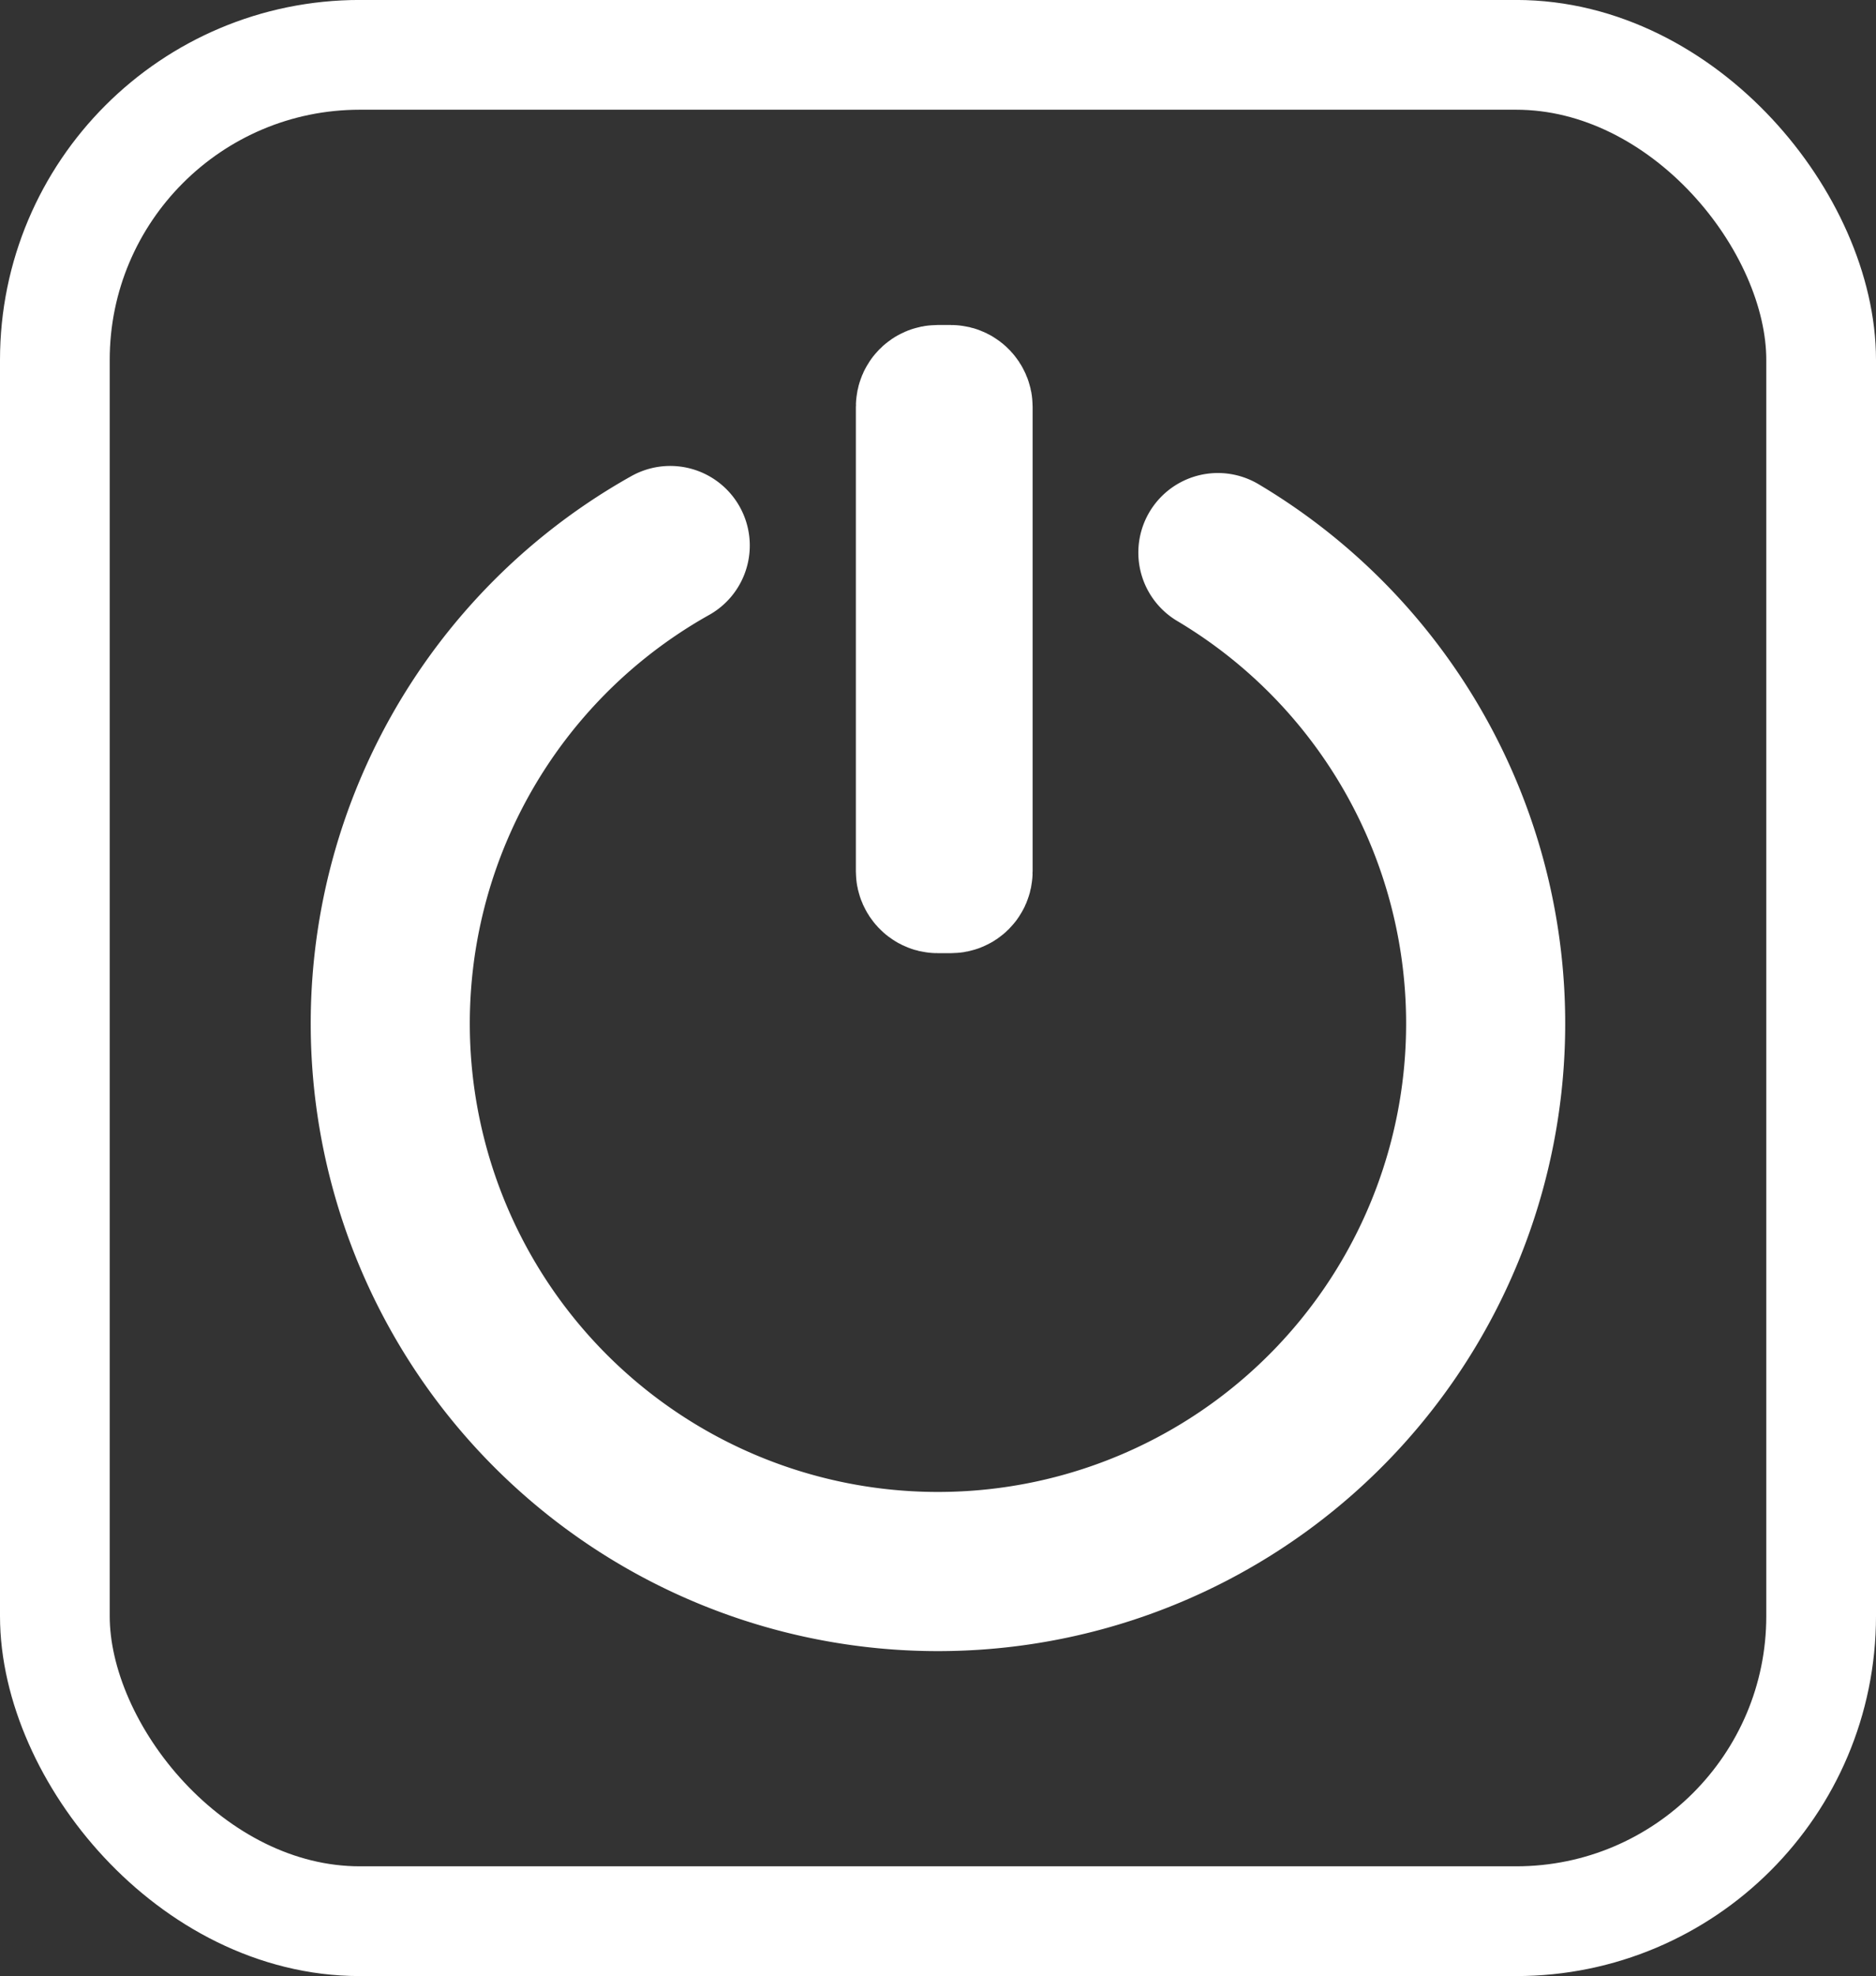 <?xml version="1.0" encoding="UTF-8" standalone="no"?>
<!-- Created with Inkscape (http://www.inkscape.org/) -->

<svg
   width="50mm"
   height="52.643mm"
   viewBox="0 0 50 52.643"
   version="1.1"
   id="svg1"
   inkscape:version="1.3.2 (091e20e, 2023-11-25, custom)"
   sodipodi:docname="Power.svg"
   xmlns:inkscape="http://www.inkscape.org/namespaces/inkscape"
   xmlns:sodipodi="http://sodipodi.sourceforge.net/DTD/sodipodi-0.dtd"
   xmlns="http://www.w3.org/2000/svg"
   xmlns:svg="http://www.w3.org/2000/svg">
  <rect x="0" y="0" width="50" height="52.643" fill="#333333" stroke="none"/>
  <sodipodi:namedview
     id="namedview1"
     pagecolor="#505050"
     bordercolor="#ffffff"
     borderopacity="1"
     inkscape:showpageshadow="0"
     inkscape:pageopacity="0"
     inkscape:pagecheckerboard="1"
     inkscape:deskcolor="#505050"
     inkscape:document-units="mm"
     inkscape:zoom="2.0485264"
     inkscape:cx="485.47091"
     inkscape:cy="792.52089"
     inkscape:window-width="1920"
     inkscape:window-height="1009"
     inkscape:window-x="-8"
     inkscape:window-y="-8"
     inkscape:window-maximized="1"
     inkscape:current-layer="layer1" />
  <defs
     id="defs1" />
  <g
     inkscape:label="Layer 1"
     inkscape:groupmode="layer"
     id="layer1"
     transform="translate(-115.014,-175.839)">
    <rect
       style="fill:none;stroke:#ffffff;stroke-width:2.924;stroke-linecap:round;stroke-linejoin:round;stroke-miterlimit:10.1;stroke-dasharray:none"
       id="rect1"
       width="47.076"
       height="49.719"
       x="116.476"
       y="177.3"
       ry="8.128" />
    <g
       id="g3">
      <path
         style="fill:none;stroke:#ffffff;stroke-width:4.24;stroke-linecap:round;stroke-linejoin:round;stroke-miterlimit:0.7;stroke-dasharray:none"
         id="path3"
         sodipodi:type="arc"
         sodipodi:cx="-103.01816"
         sodipodi:cy="224.14957"
         sodipodi:rx="14.597351"
         sodipodi:ry="14.597351"
         sodipodi:start="0"
         sodipodi:end="5.2359878"
         sodipodi:arc-type="arc"
         d="m -88.421,224.15 a 14.597,14.597 0 0 1 -10.819,14.1 14.597,14.597 0 0 1 -16.42,-6.801 14.597,14.597 0 0 1 2.32,-17.621 14.597,14.597 0 0 1 17.621,-2.32"
         sodipodi:open="true"
         transform="rotate(-59.264)" />
      <rect
         style="fill:none;stroke:#ffffff;stroke-width:4.074;stroke-linecap:round;stroke-linejoin:round;stroke-miterlimit:0.7;stroke-dasharray:none"
         id="rect3"
         width="0.637"
         height="12.66"
         x="139.862"
         y="186.534"
         ry="0.139" />
    </g>
  </g>
</svg>
